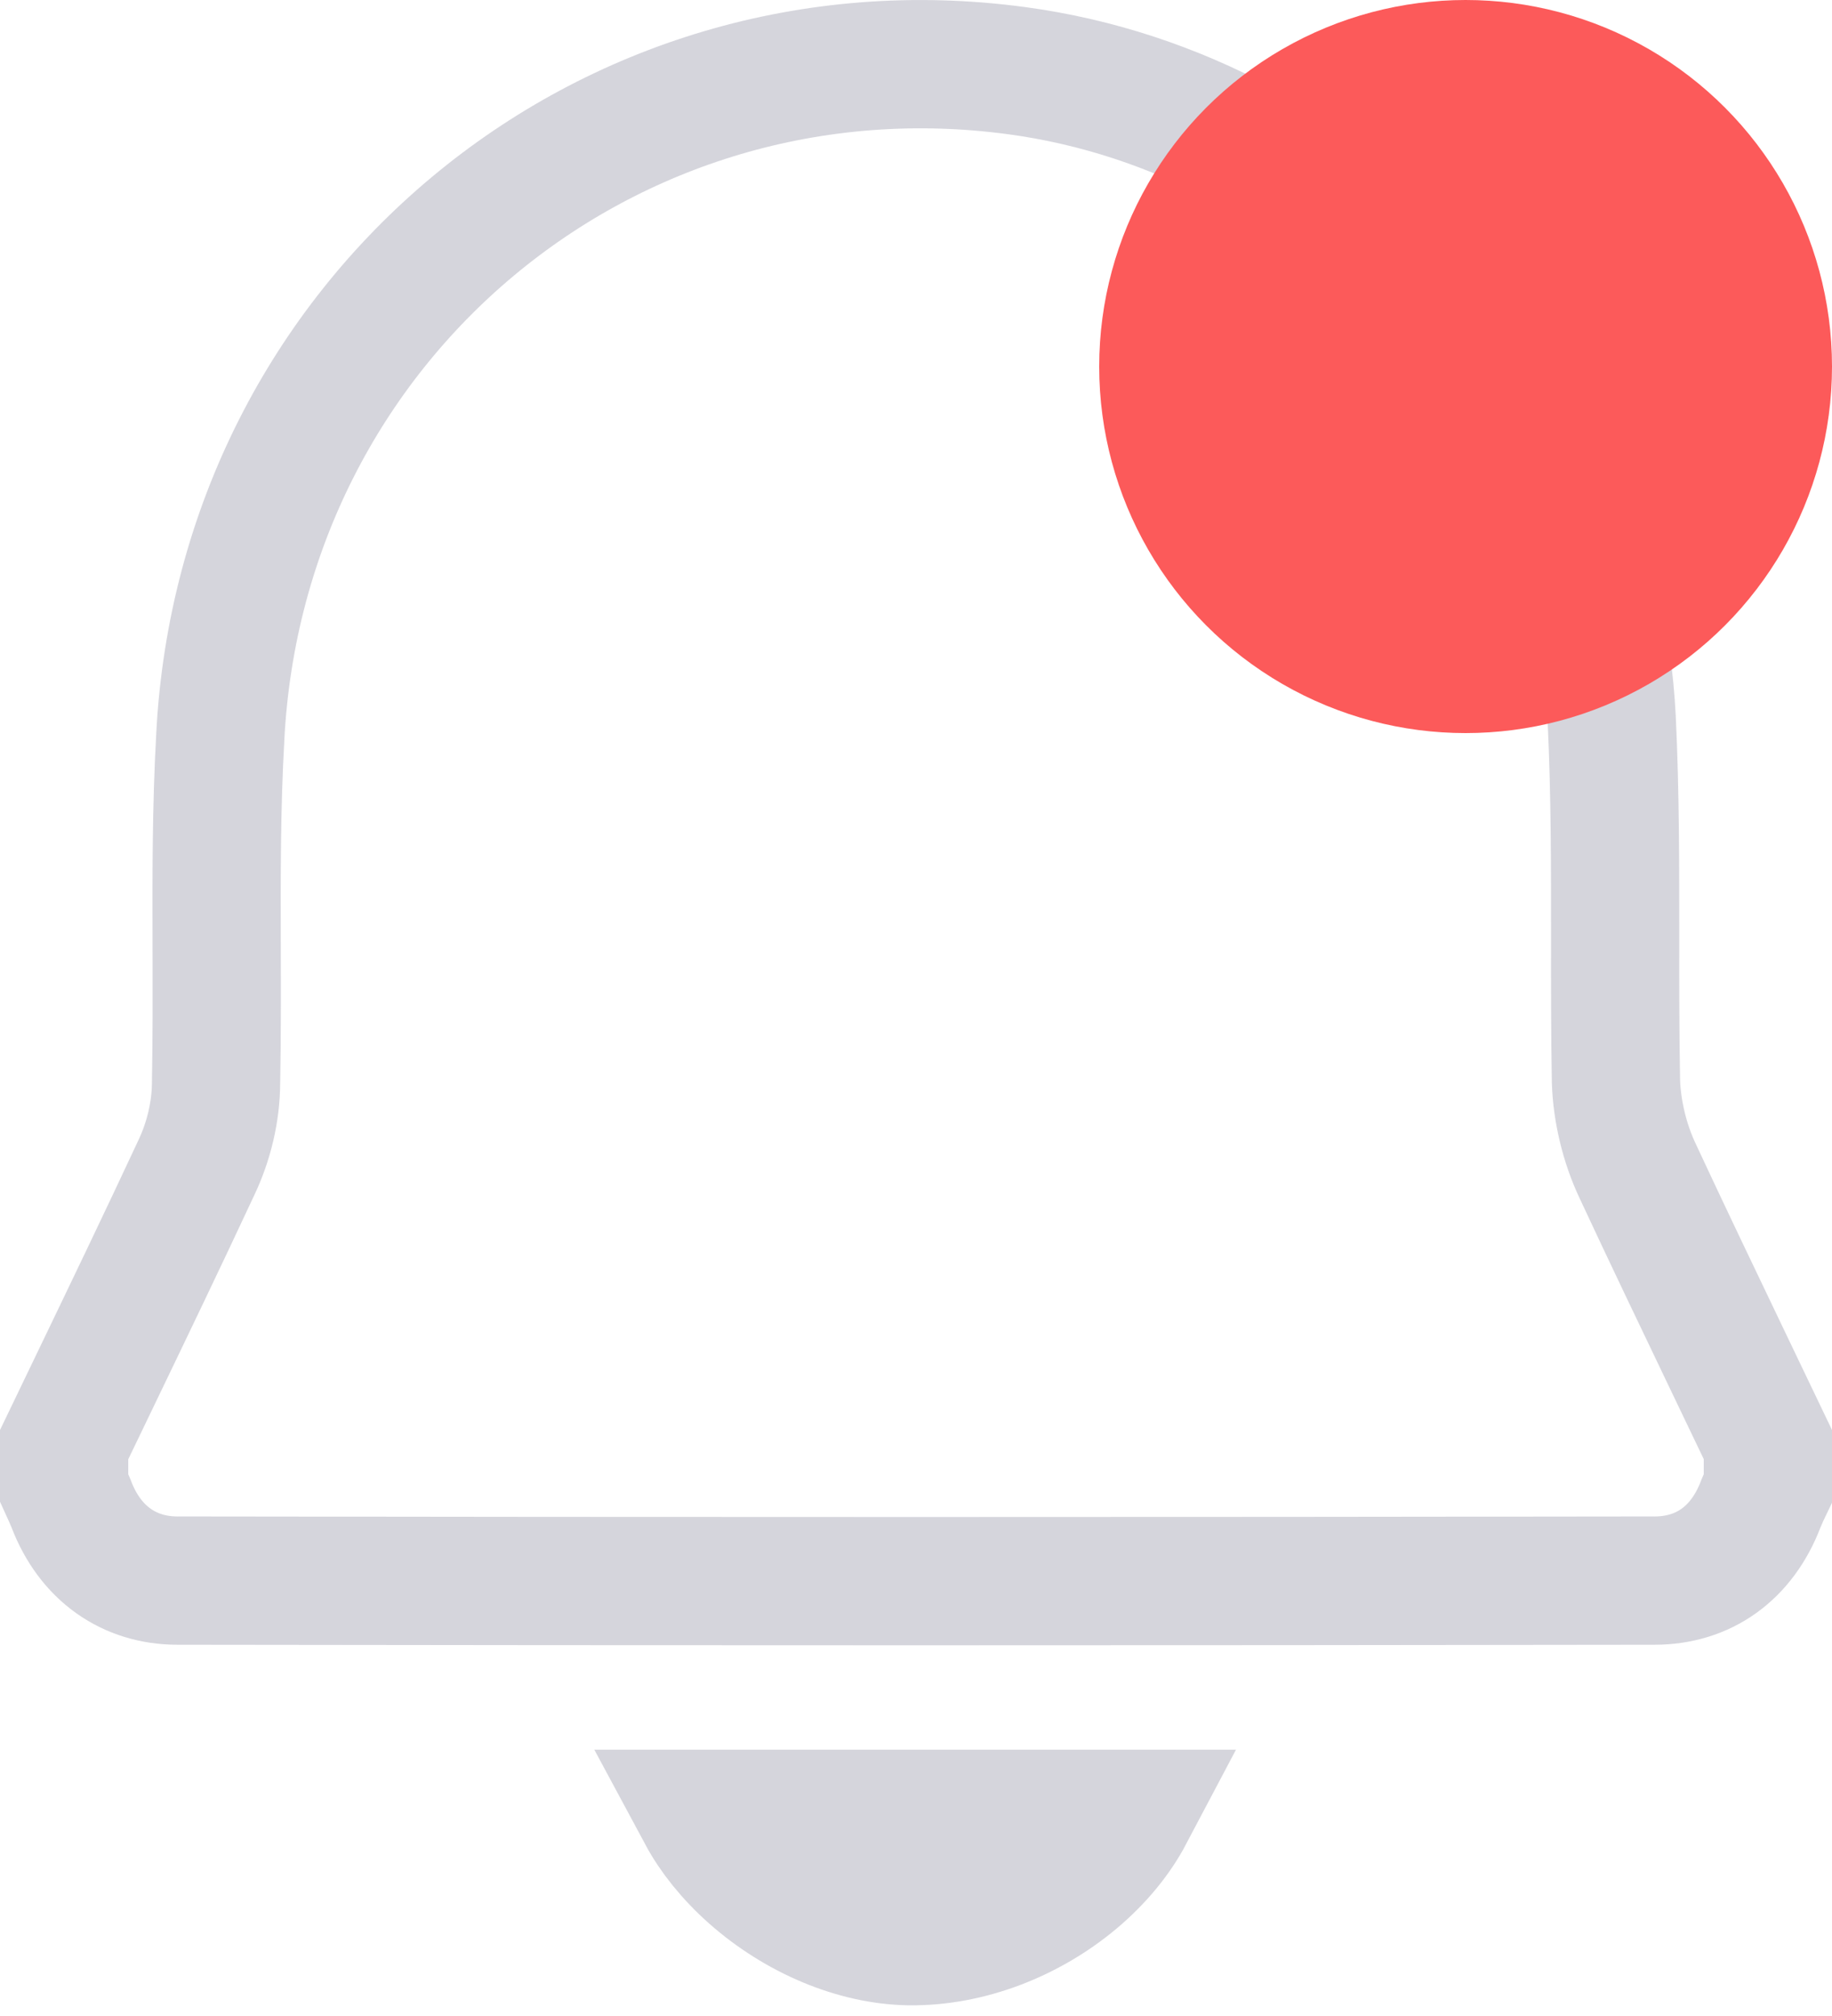 <svg width="30" height="33" viewBox="0 0 30 33" fill="none" xmlns="http://www.w3.org/2000/svg">
<path d="M3.607 12.067L3.607 12.067L3.607 12.063C3.959 5.22 9.939 0.252 16.651 1.157C21.905 1.865 26.127 6.432 26.393 11.779C26.45 12.983 26.449 14.157 26.449 15.358C26.448 16.117 26.448 16.886 26.462 17.681L26.462 17.689L26.462 17.697C26.478 18.189 26.604 18.718 26.817 19.167C27.308 20.221 27.811 21.269 28.31 22.311C28.524 22.757 28.738 23.203 28.95 23.646V23.647V23.649V23.651V23.654V23.656V23.658V23.66V23.663V23.665V23.667V23.67V23.672V23.674V23.677V23.679V23.681V23.683V23.686V23.688V23.69V23.693V23.695V23.697V23.7V23.702V23.704V23.706V23.709V23.711V23.713V23.716V23.718V23.72V23.723V23.725V23.727V23.729V23.732V23.734V23.736V23.739V23.741V23.743V23.745V23.748V23.75V23.752V23.755V23.757V23.759V23.762V23.764V23.766V23.768V23.771V23.773V23.775V23.778V23.78V23.782V23.785V23.787V23.789V23.791V23.794V23.796V23.798V23.801V23.803V23.805V23.808V23.81V23.812V23.815V23.817V23.819V23.822V23.824V23.826V23.828V23.831V23.833V23.835V23.838V23.84V23.842V23.845V23.847V23.849V23.851V23.854V23.856V23.858V23.861V23.863V23.865V23.868V23.87V23.872V23.875V23.877V23.879V23.881V23.884V23.886V23.888V23.891V23.893V23.895V23.898V23.9V23.902V23.904V23.907V23.909V23.911V23.914V23.916V23.918V23.921V23.923V23.925V23.927V23.93V23.932V23.934V23.937V23.939V23.941V23.944V23.946V23.948V23.951V23.953V23.955V23.957V23.96V23.962V23.964V23.967V23.969V23.971V23.974V23.976V23.978V23.981V23.983V23.985V23.988V23.99V23.992V23.994V23.997V23.999V24.001V24.004V24.006V24.008V24.011V24.013V24.015V24.017V24.02V24.022V24.024V24.027V24.029V24.031V24.034V24.036V24.038V24.041V24.043V24.045V24.047V24.05V24.052V24.054V24.057V24.059V24.061V24.064V24.066V24.068V24.07V24.073V24.075V24.078V24.08V24.082V24.084V24.087V24.089V24.091V24.094V24.096V24.098V24.101V24.103V24.105V24.107V24.11V24.112V24.114V24.117V24.119V24.121V24.124V24.126V24.128V24.131V24.133V24.135V24.137V24.14V24.142V24.144V24.147V24.149V24.151V24.154V24.156V24.158V24.16V24.163V24.165V24.167V24.17V24.172V24.174V24.177V24.179V24.181V24.183V24.186V24.188V24.19V24.193V24.195V24.197V24.2V24.202V24.204V24.206V24.209V24.211V24.213V24.216V24.218V24.22V24.223V24.225V24.227V24.23V24.232V24.234V24.236V24.239V24.241V24.243V24.246V24.248V24.25V24.253V24.255V24.257V24.259V24.262V24.264V24.266V24.269V24.271V24.273V24.276V24.278V24.28V24.282V24.285V24.287V24.289V24.292V24.294V24.296V24.299V24.301V24.303V24.305V24.308V24.31V24.312V24.315V24.317V24.319V24.322V24.324V24.326V24.328V24.331V24.333V24.335V24.338V24.34V24.342V24.345V24.347V24.349V24.351V24.354V24.356V24.358C28.92 24.42 28.881 24.505 28.843 24.596L28.838 24.608L28.833 24.621C28.523 25.432 27.893 25.873 27.093 25.873L27.091 25.873C19.034 25.885 10.977 25.885 2.909 25.873H2.907C2.116 25.873 1.476 25.43 1.167 24.621L1.162 24.608L1.157 24.596C1.126 24.52 1.086 24.433 1.05 24.354V24.351V24.349V24.347V24.345V24.342V24.34V24.338V24.335V24.333V24.331V24.328V24.326V24.324V24.322V24.319V24.317V24.315V24.312V24.31V24.308V24.305V24.303V24.301V24.299V24.296V24.294V24.292V24.289V24.287V24.285V24.282V24.28V24.278V24.276V24.273V24.271V24.269V24.266V24.264V24.262V24.259V24.257V24.255V24.253V24.25V24.248V24.246V24.243V24.241V24.239V24.236V24.234V24.232V24.23V24.227V24.225V24.223V24.22V24.218V24.216V24.213V24.211V24.209V24.206V24.204V24.202V24.2V24.197V24.195V24.193V24.19V24.188V24.186V24.183V24.181V24.179V24.177V24.174V24.172V24.17V24.167V24.165V24.163V24.16V24.158V24.156V24.154V24.151V24.149V24.147V24.144V24.142V24.14V24.137V24.135V24.133V24.131V24.128V24.126V24.124V24.121V24.119V24.117V24.114V24.112V24.11V24.107V24.105V24.103V24.101V24.098V24.096V24.094V24.091V24.089V24.087V24.084V24.082V24.08V24.078V24.075V24.073V24.07V24.068V24.066V24.064V24.061V24.059V24.057V24.054V24.052V24.05V24.047V24.045V24.043V24.041V24.038V24.036V24.034V24.031V24.029V24.027V24.024V24.022V24.02V24.017V24.015V24.013V24.011V24.008V24.006V24.004V24.001V23.999V23.997V23.994V23.992V23.99V23.988V23.985V23.983V23.981V23.978V23.976V23.974V23.971V23.969V23.967V23.964V23.962V23.96V23.957V23.955V23.953V23.951V23.948V23.946V23.944V23.941V23.939V23.937V23.934V23.932V23.93V23.927V23.925V23.923V23.921V23.918V23.916V23.914V23.911V23.909V23.907V23.904V23.902V23.9V23.898V23.895V23.893V23.891V23.888V23.886V23.884V23.881V23.879V23.877V23.875V23.872V23.87V23.868V23.865V23.863V23.861V23.858V23.856V23.854V23.851V23.849V23.847V23.845V23.842V23.84V23.838V23.835V23.833V23.831V23.828V23.826V23.824V23.822V23.819V23.817V23.815V23.812V23.81V23.808V23.805V23.803V23.801V23.798V23.796V23.794V23.791V23.789V23.787V23.785V23.782V23.78V23.778V23.775V23.773V23.771V23.768V23.766V23.764V23.762V23.759V23.757V23.755V23.752V23.75V23.748V23.745V23.743V23.741V23.739V23.736V23.734V23.732V23.729V23.727V23.725V23.723V23.72V23.718V23.716V23.713V23.711V23.709V23.706V23.704V23.702V23.7V23.697V23.695V23.693V23.69V23.688V23.686V23.683V23.681V23.679V23.677V23.674V23.672V23.67V23.667V23.665V23.663V23.66V23.658V23.656V23.654V23.651V23.649V23.648C1.205 23.326 1.36 23.004 1.516 22.68C2.084 21.5 2.658 20.309 3.218 19.108C3.417 18.688 3.537 18.199 3.538 17.72C3.552 16.96 3.55 16.231 3.548 15.514C3.545 14.353 3.542 13.228 3.607 12.067Z" stroke="#D5D5DC" stroke-width="2.1"/>
<path d="M18.497 29.691H18.498C18.3 30.066 18.003 30.433 17.613 30.762C16.859 31.395 15.864 31.788 14.888 31.775C13.999 31.761 13.046 31.351 12.313 30.704C11.95 30.383 11.674 30.035 11.489 29.691H11.496H11.515H11.534H11.553H11.572H11.591H11.61H11.629H11.648H11.667H11.686H11.705H11.724H11.742H11.761H11.78H11.799H11.818H11.837H11.856H11.875H11.894H11.913H11.932H11.951H11.97H11.989H12.008H12.027H12.046H12.065H12.083H12.102H12.121H12.14H12.159H12.178H12.197H12.216H12.235H12.254H12.273H12.292H12.311H12.33H12.348H12.367H12.386H12.405H12.424H12.443H12.462H12.481H12.5H12.519H12.538H12.557H12.576H12.595H12.614H12.633H12.652H12.671H12.689H12.708H12.727H12.746H12.765H12.784H12.803H12.822H12.841H12.86H12.879H12.898H12.917H12.936H12.954H12.973H12.992H13.011H13.03H13.049H13.068H13.087H13.106H13.125H13.144H13.163H13.182H13.201H13.22H13.239H13.257H13.276H13.295H13.314H13.333H13.352H13.371H13.39H13.409H13.485H13.636H13.788H13.939H14.015H14.034H14.053H14.09H14.242H14.393H14.545H14.696H14.848H14.999H15.075H15.113H15.131H15.15H15.302H15.453H15.604H15.756H15.831H15.85H15.869H15.907H16.058H16.21H16.361H16.437H16.474H16.493H16.512H16.664H16.683H16.701H16.72H16.739H16.758H16.777H16.796H16.815H16.834H16.853H16.872H16.89H16.91H16.928H16.947H16.966H16.985H17.004H17.023H17.042H17.061H17.08H17.099H17.117H17.136H17.155H17.174H17.193H17.212H17.231H17.25H17.269H17.288H17.306H17.325H17.344H17.363H17.382H17.401H17.42H17.439H17.458H17.477H17.495H17.514H17.533H17.552H17.571H17.59H17.609H17.628H17.647H17.666H17.684H17.703H17.722H17.741H17.76H17.779H17.798H17.817H17.836H17.855H17.873H17.892H17.911H17.93H17.949H17.968H17.987H18.006H18.025H18.044H18.062H18.081H18.1H18.119H18.138H18.157H18.176H18.195H18.214H18.233H18.251H18.27H18.289H18.308H18.327H18.346H18.365H18.384H18.402H18.421H18.44H18.459H18.478H18.497Z" stroke="#D5D5DC" stroke-width="2.1"/>
<circle cx="24" cy="6" r="6" fill="#FC5A5A"/>
</svg>
